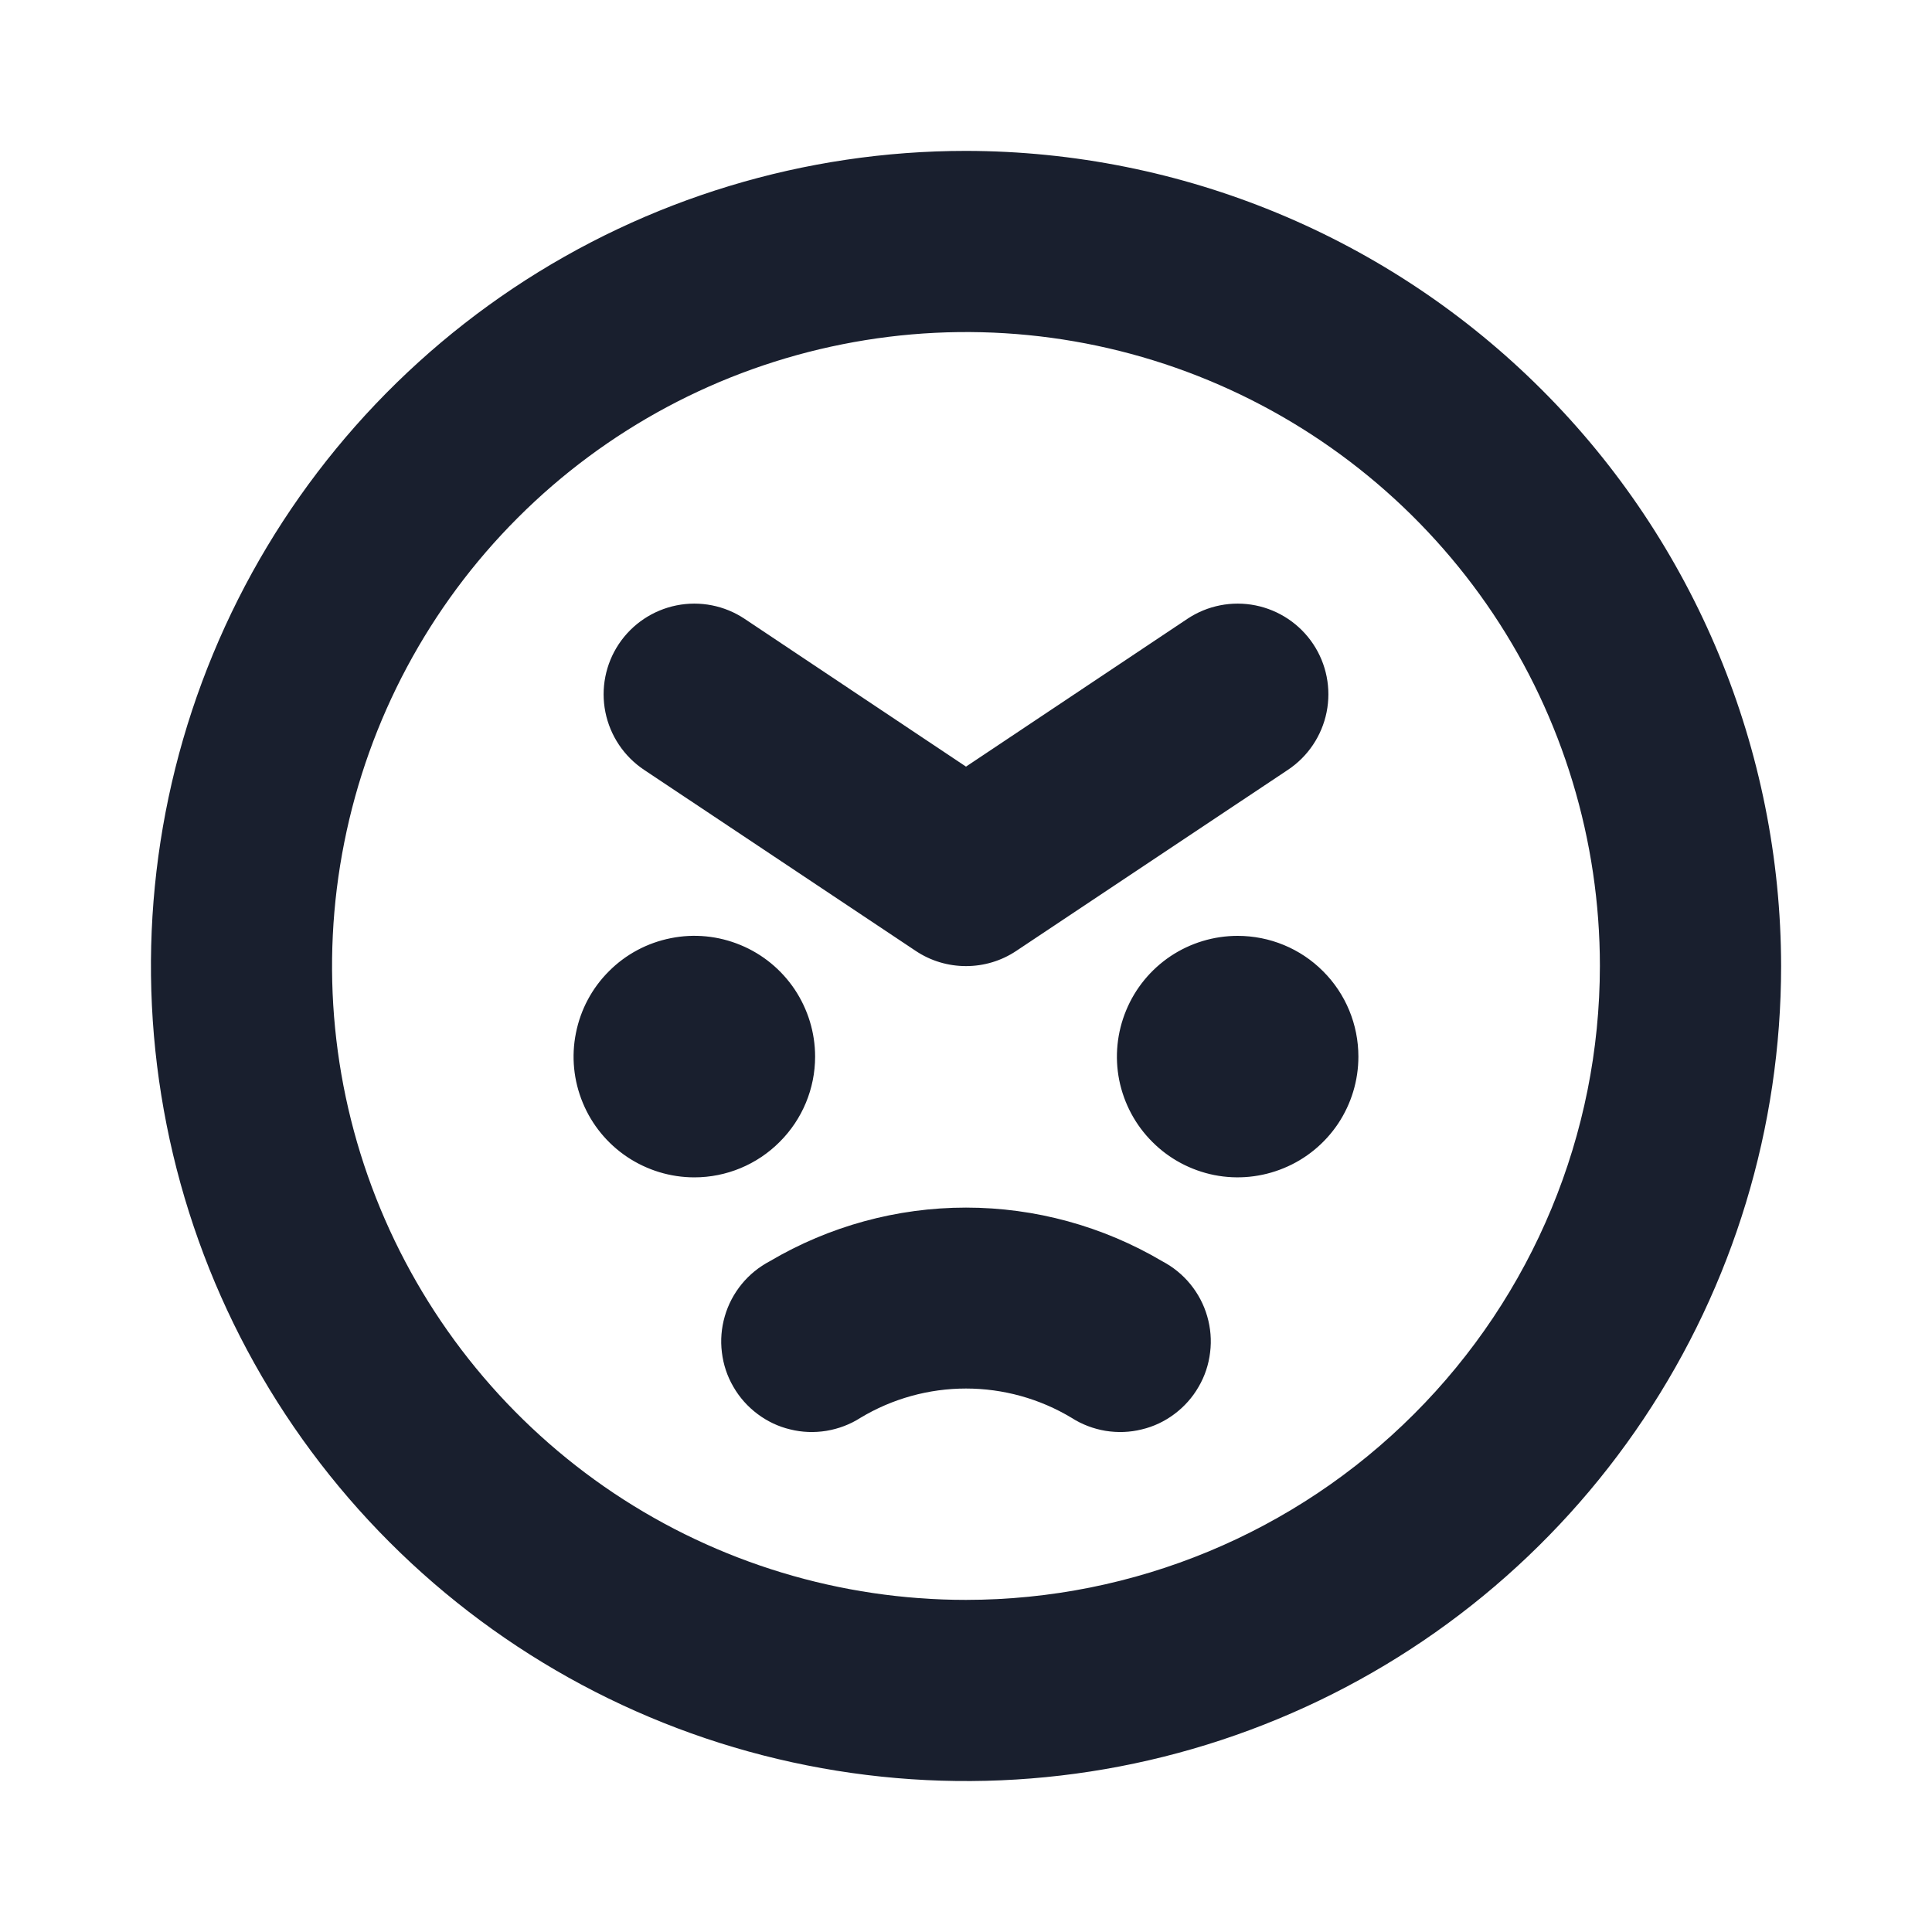 <svg width="20" height="20" viewBox="0 0 20 20" fill="none" xmlns="http://www.w3.org/2000/svg">
<path d="M7.188 12.188C6.94 12.188 6.699 12.114 6.493 11.977C6.287 11.839 6.127 11.644 6.033 11.416C5.938 11.187 5.913 10.936 5.962 10.694C6.01 10.451 6.129 10.228 6.304 10.054C6.478 9.879 6.701 9.76 6.944 9.712C7.186 9.663 7.437 9.688 7.666 9.783C7.894 9.877 8.089 10.037 8.227 10.243C8.364 10.449 8.438 10.69 8.438 10.938C8.438 11.269 8.306 11.587 8.071 11.821C7.837 12.056 7.519 12.188 7.188 12.188ZM12.812 9.688C12.565 9.688 12.324 9.761 12.118 9.898C11.912 10.036 11.752 10.231 11.658 10.459C11.563 10.688 11.538 10.939 11.586 11.181C11.635 11.424 11.754 11.647 11.929 11.821C12.103 11.996 12.326 12.115 12.569 12.164C12.811 12.212 13.062 12.187 13.291 12.092C13.519 11.998 13.714 11.838 13.852 11.632C13.989 11.426 14.062 11.185 14.062 10.938C14.062 10.606 13.931 10.288 13.696 10.054C13.462 9.819 13.144 9.688 12.812 9.688ZM18.438 10C18.438 11.669 17.943 13.3 17.015 14.688C16.088 16.075 14.771 17.157 13.229 17.795C11.687 18.434 9.991 18.601 8.354 18.275C6.717 17.95 5.214 17.146 4.034 15.966C2.854 14.786 2.05 13.283 1.725 11.646C1.399 10.009 1.566 8.313 2.205 6.771C2.843 5.229 3.925 3.912 5.312 2.984C6.7 2.057 8.331 1.562 10 1.562C12.237 1.565 14.382 2.455 15.963 4.037C17.545 5.618 18.435 7.763 18.438 10ZM16.562 10C16.562 8.702 16.178 7.433 15.457 6.354C14.735 5.275 13.71 4.434 12.511 3.937C11.312 3.44 9.993 3.31 8.72 3.564C7.447 3.817 6.277 4.442 5.36 5.36C4.442 6.277 3.817 7.447 3.564 8.72C3.31 9.993 3.44 11.312 3.937 12.511C4.434 13.71 5.275 14.735 6.354 15.457C7.433 16.178 8.702 16.562 10 16.562C11.74 16.561 13.408 15.869 14.638 14.638C15.869 13.408 16.561 11.74 16.562 10ZM6.667 7.969L9.48 9.844C9.634 9.947 9.815 10.001 10 10.001C10.185 10.001 10.366 9.947 10.52 9.844L13.333 7.969C13.54 7.831 13.684 7.616 13.733 7.372C13.782 7.128 13.732 6.874 13.594 6.667C13.456 6.46 13.241 6.316 12.997 6.267C12.753 6.218 12.499 6.268 12.292 6.406L10 7.936L7.708 6.406C7.501 6.268 7.247 6.218 7.003 6.267C6.759 6.316 6.544 6.46 6.406 6.667C6.268 6.874 6.218 7.128 6.267 7.372C6.316 7.616 6.46 7.831 6.667 7.969ZM12.031 13.056C11.416 12.693 10.715 12.501 10 12.501C9.285 12.501 8.584 12.693 7.969 13.056C7.857 13.115 7.758 13.195 7.678 13.293C7.598 13.391 7.538 13.504 7.503 13.626C7.468 13.747 7.457 13.874 7.473 14C7.488 14.126 7.528 14.247 7.592 14.356C7.655 14.466 7.74 14.561 7.841 14.637C7.942 14.713 8.057 14.768 8.18 14.797C8.303 14.828 8.431 14.832 8.555 14.812C8.68 14.791 8.8 14.746 8.906 14.678C9.236 14.479 9.615 14.374 10 14.374C10.385 14.374 10.764 14.479 11.094 14.678C11.2 14.746 11.32 14.791 11.444 14.812C11.569 14.832 11.697 14.828 11.82 14.797C11.943 14.768 12.058 14.713 12.159 14.637C12.26 14.561 12.345 14.466 12.408 14.356C12.472 14.247 12.512 14.126 12.527 14C12.543 13.874 12.532 13.747 12.497 13.626C12.462 13.504 12.402 13.391 12.322 13.293C12.242 13.195 12.143 13.115 12.031 13.056Z" fill="#191F2E"/>
</svg>
